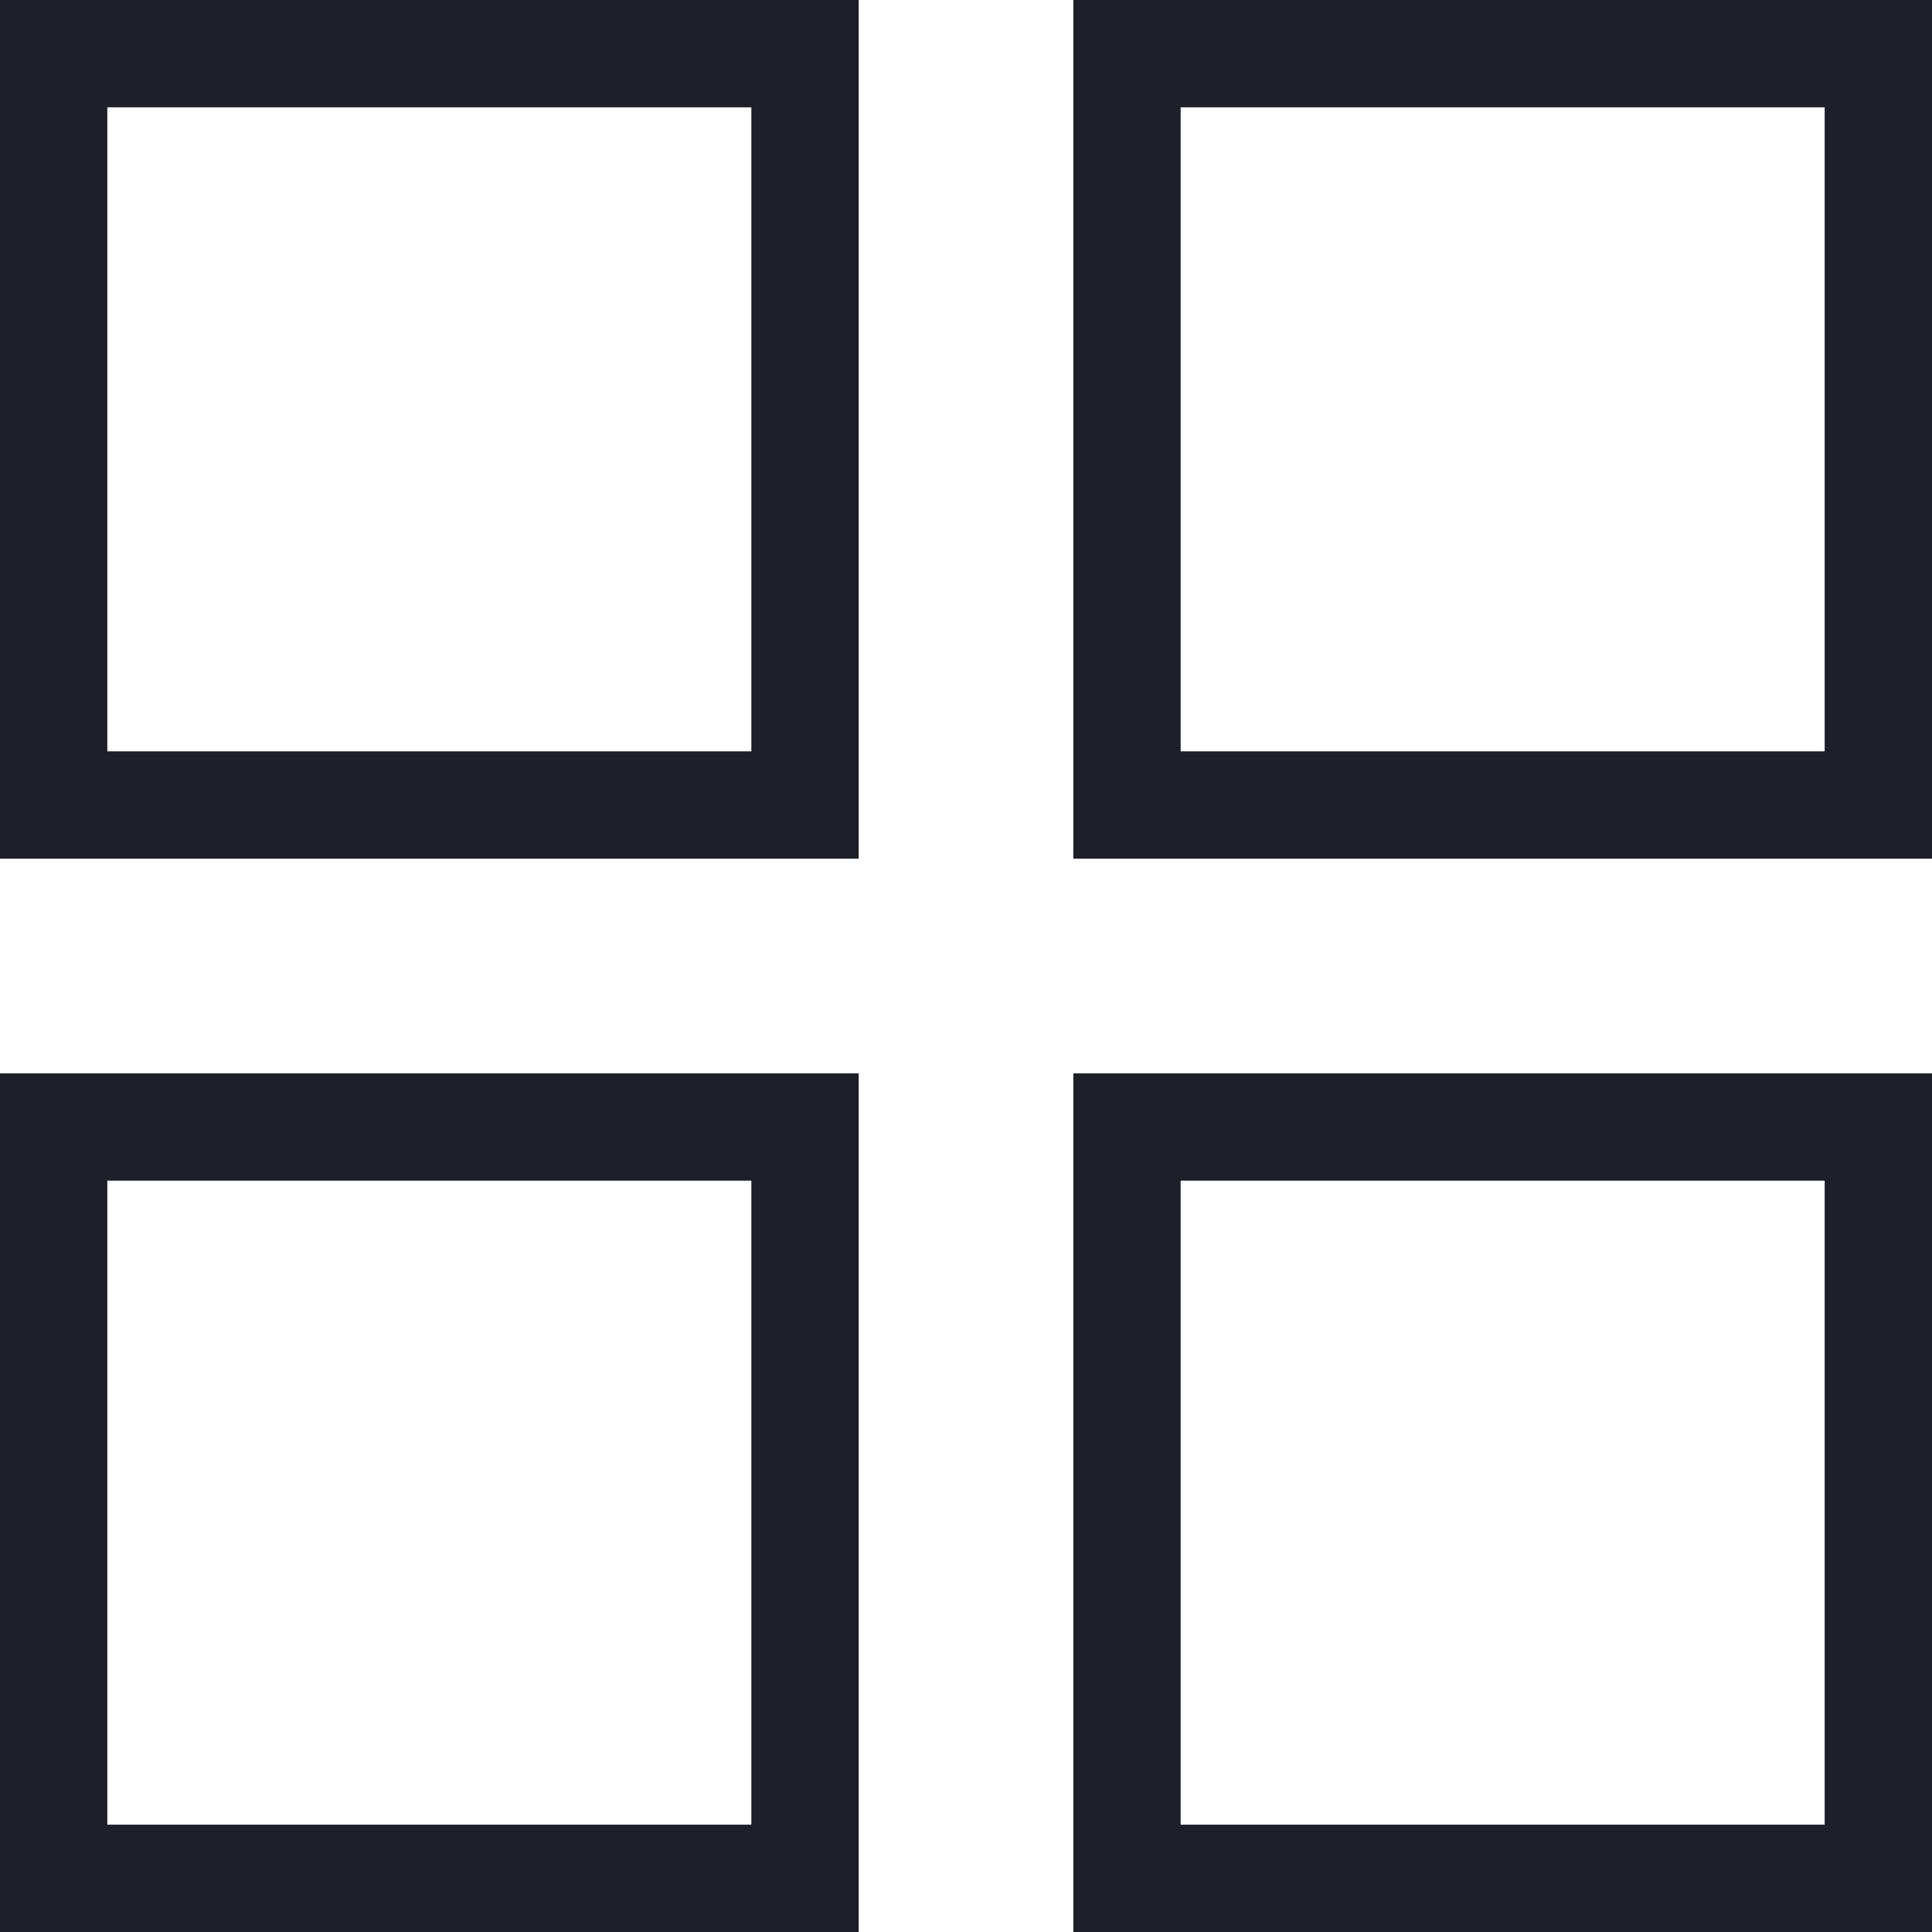 <svg width="20" height="20" viewBox="0 0 20 20" fill="none" xmlns="http://www.w3.org/2000/svg">
<path d="M0 8.889H8.889V0H0V8.889ZM1.111 1.111H7.778V7.778H1.111V1.111ZM11.111 0V8.889H20V0H11.111ZM18.889 7.778H12.222V1.111H18.889V7.778ZM0 20H8.889V11.111H0V20ZM1.111 12.222H7.778V18.889H1.111V12.222ZM11.111 20H20V11.111H11.111V20ZM12.222 12.222H18.889V18.889H12.222V12.222Z" fill="#1D2029"/>
</svg>
